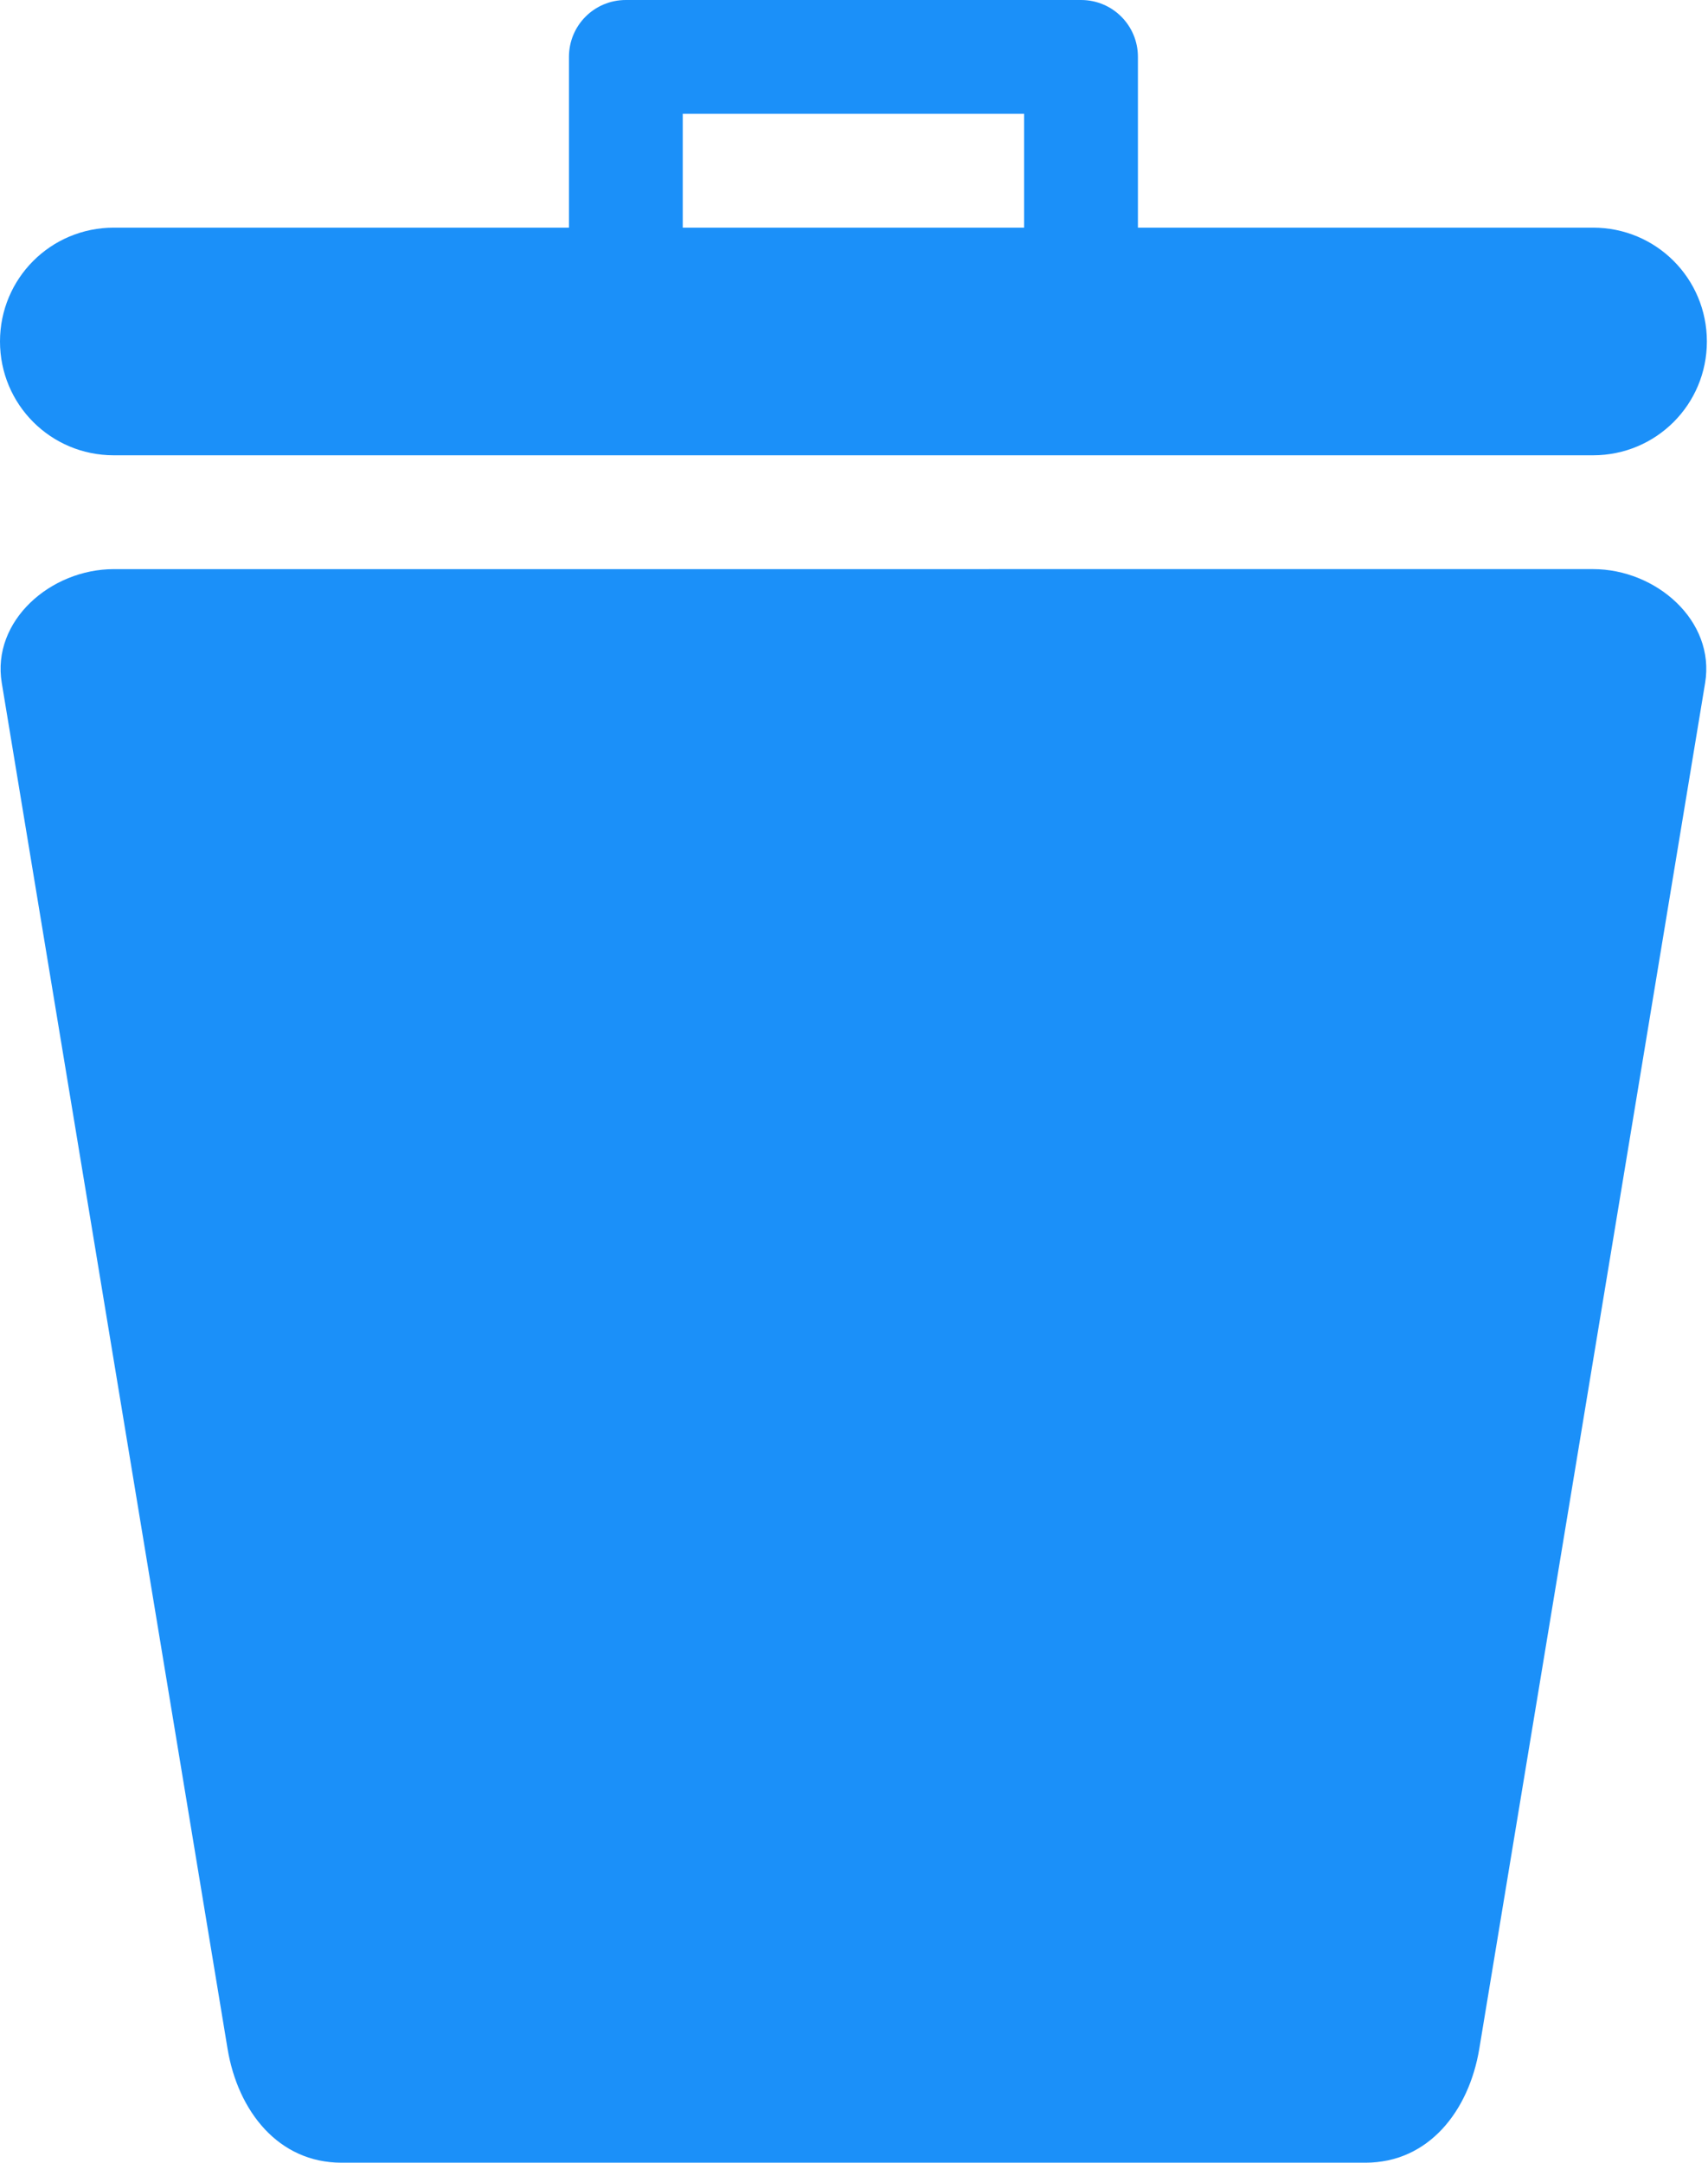 <?xml version="1.0" encoding="UTF-8"?>
<svg width="79px" height="100px" viewBox="0 0 79 100" version="1.1" xmlns="http://www.w3.org/2000/svg" xmlns:xlink="http://www.w3.org/1999/xlink">
    <!-- Generator: Sketch 57.1 (83088) - https://sketch.com -->
    <title>waste emission map</title>
    <desc>Created with Sketch.</desc>
    <g id="Page-1" stroke="none" stroke-width="1" fill="none" fill-rule="evenodd">
        <g id="waste-emission-map" fill="#1B90F9" fill-rule="nonzero">
            <path d="M73.685,10.526 L52.632,10.526 L52.632,2.631 C52.632,1.173 51.458,0 50.001,0 L28.947,0 C27.489,0 26.316,1.173 26.316,2.631 L26.316,10.526 L5.263,10.526 C2.347,10.526 0,12.874 0,15.789 C0,18.706 2.347,21.052 5.263,21.052 L73.684,21.052 C76.6,21.052 78.948,18.705 78.948,15.789 C78.947,12.874 76.601,10.526 73.685,10.526 Z M47.368,10.526 L31.579,10.526 L31.579,5.263 L47.368,5.263 L47.368,10.526 Z" id="Shape"></path>
            <path d="M5.263,26.316 C2.347,26.316 -0.397,28.703 0.082,31.579 L10.526,94.736 C11.002,97.613 12.874,100 15.79,100 L63.159,100 C66.075,100 67.942,97.613 68.421,94.736 L78.867,31.578 C79.343,28.702 76.6,26.315 73.684,26.315 L5.263,26.316 L5.263,26.316 Z" id="Path"></path>
        </g>
    </g>
</svg>